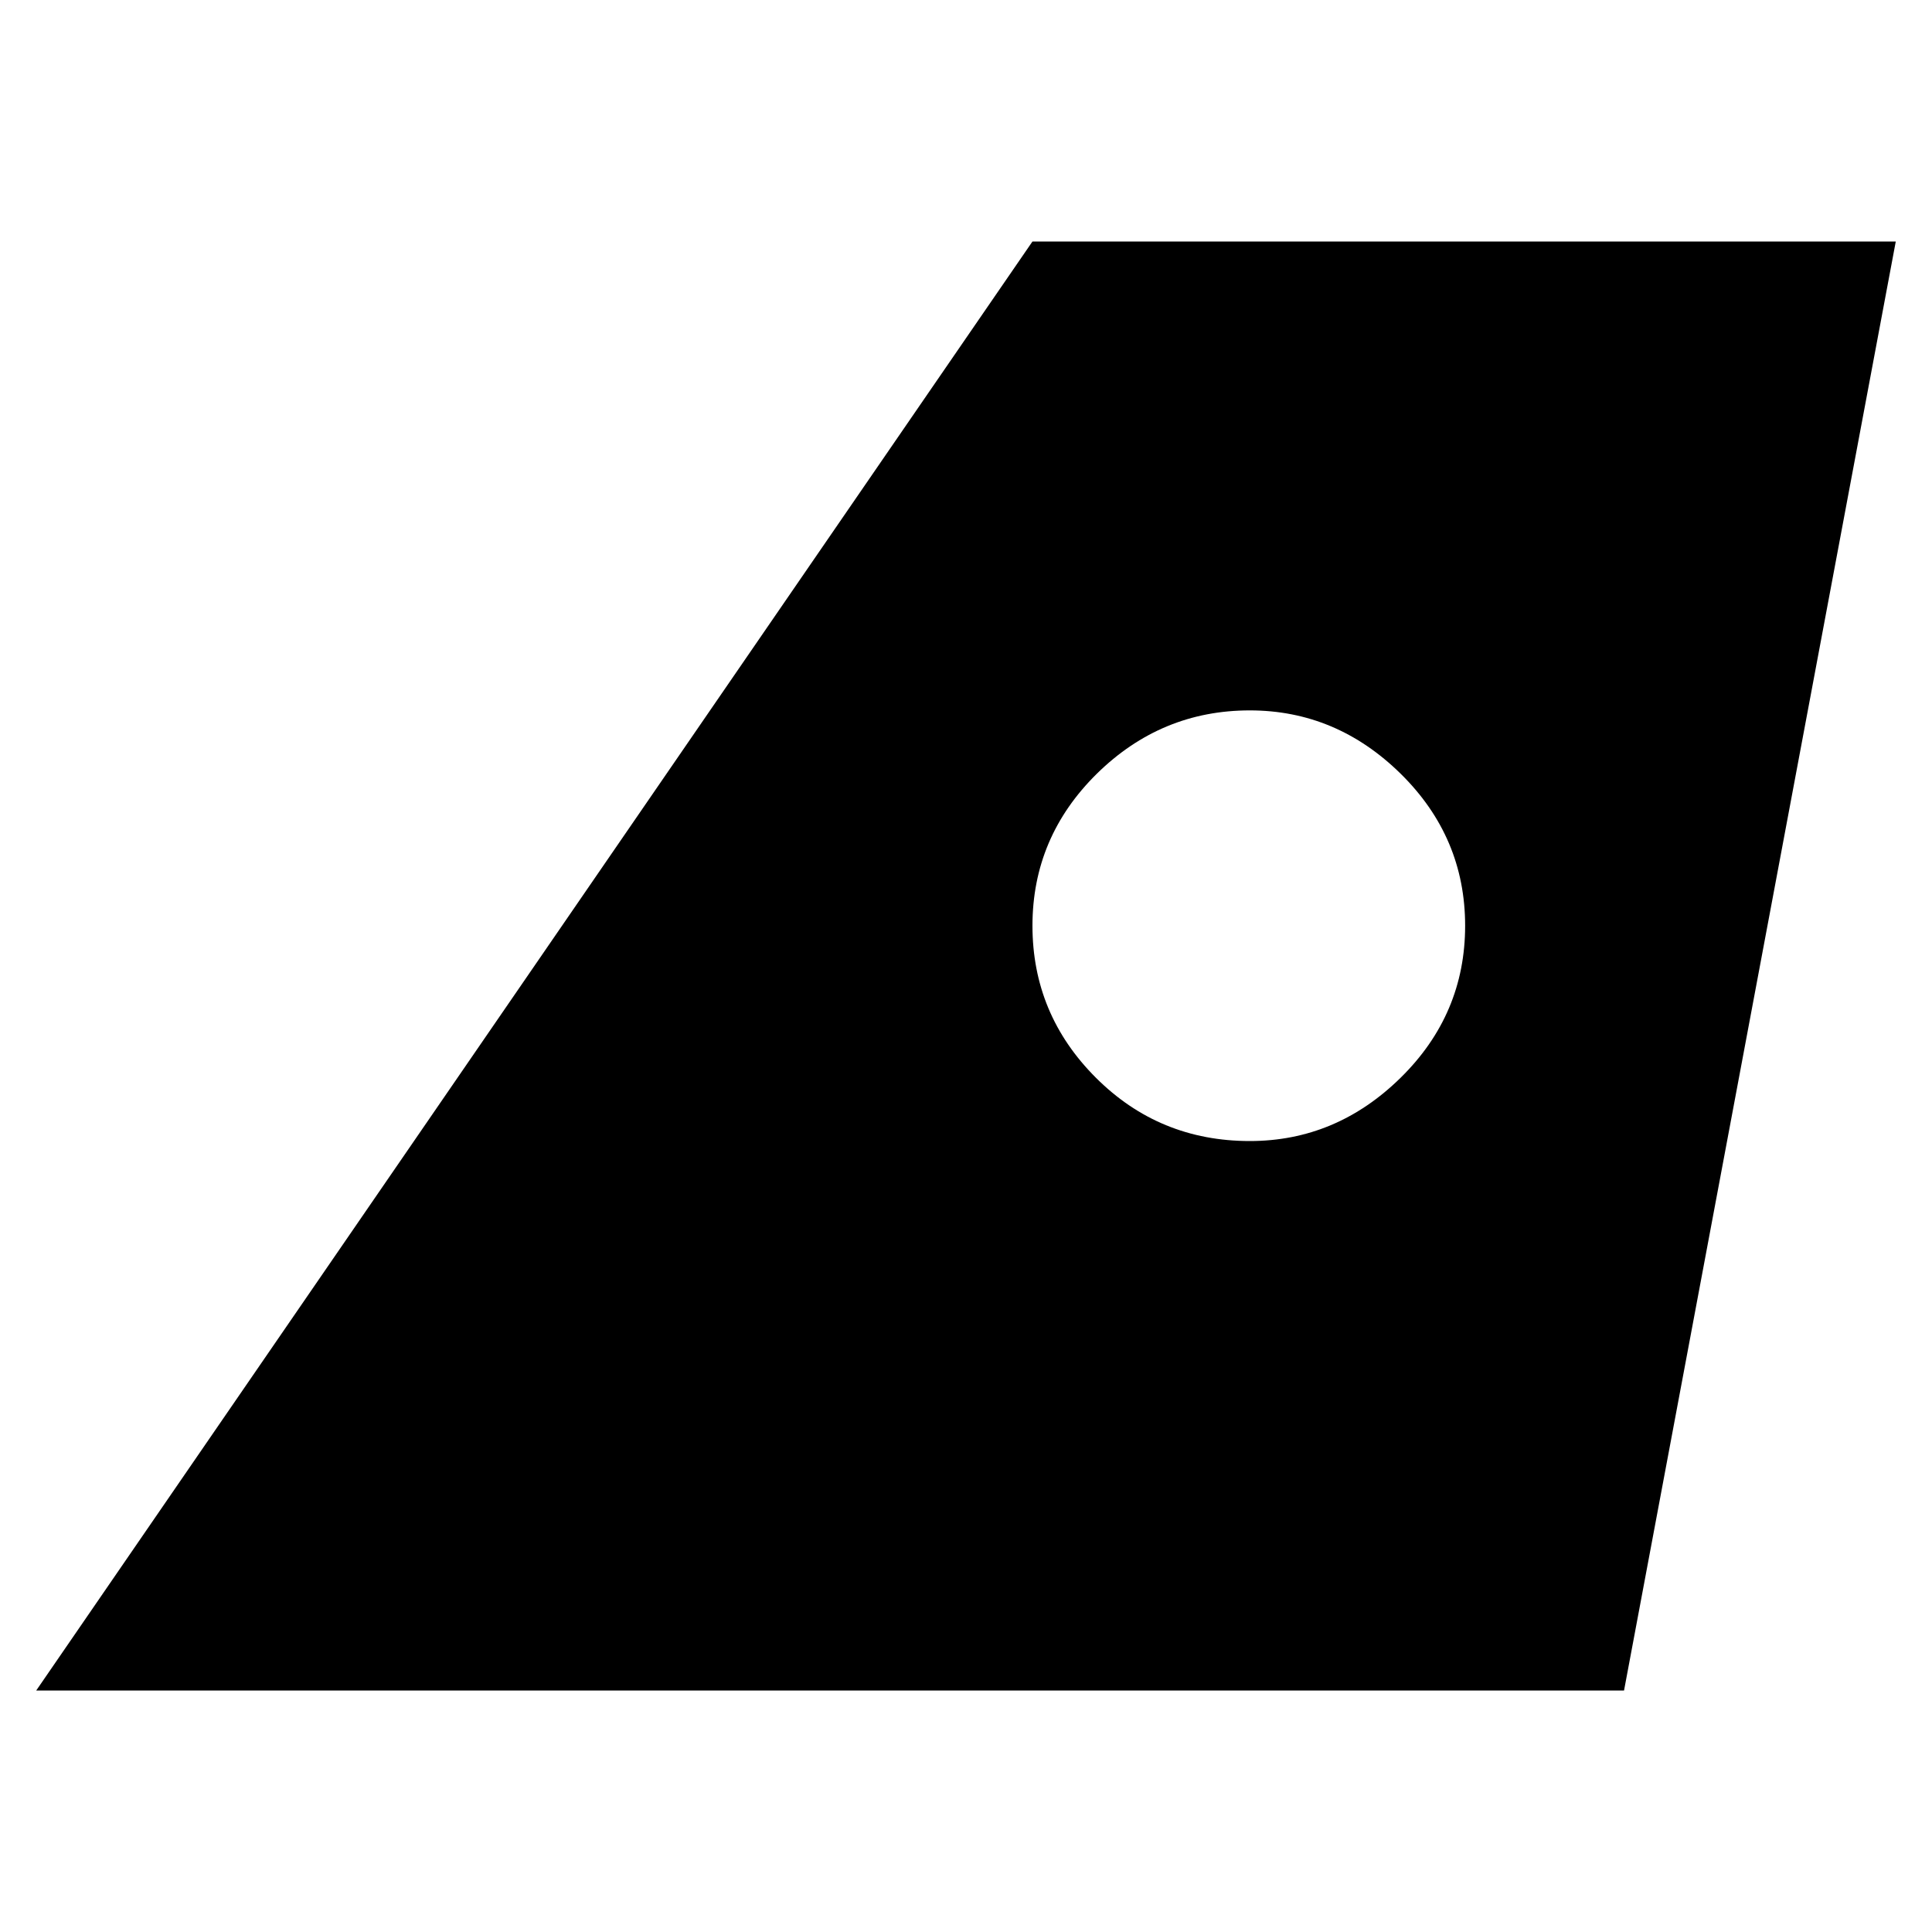 <svg xmlns="http://www.w3.org/2000/svg" height="20" width="20"><path d="M0.375 17.5 10.688 2.5H19.625L16.812 17.5ZM12.938 11.812Q13.833 11.812 14.5 11.156Q15.167 10.5 15.167 9.583Q15.167 8.667 14.5 8.01Q13.833 7.354 12.938 7.354Q12.021 7.354 11.354 8.01Q10.688 8.667 10.688 9.583Q10.688 10.5 11.344 11.156Q12 11.812 12.938 11.812Z"/></svg>